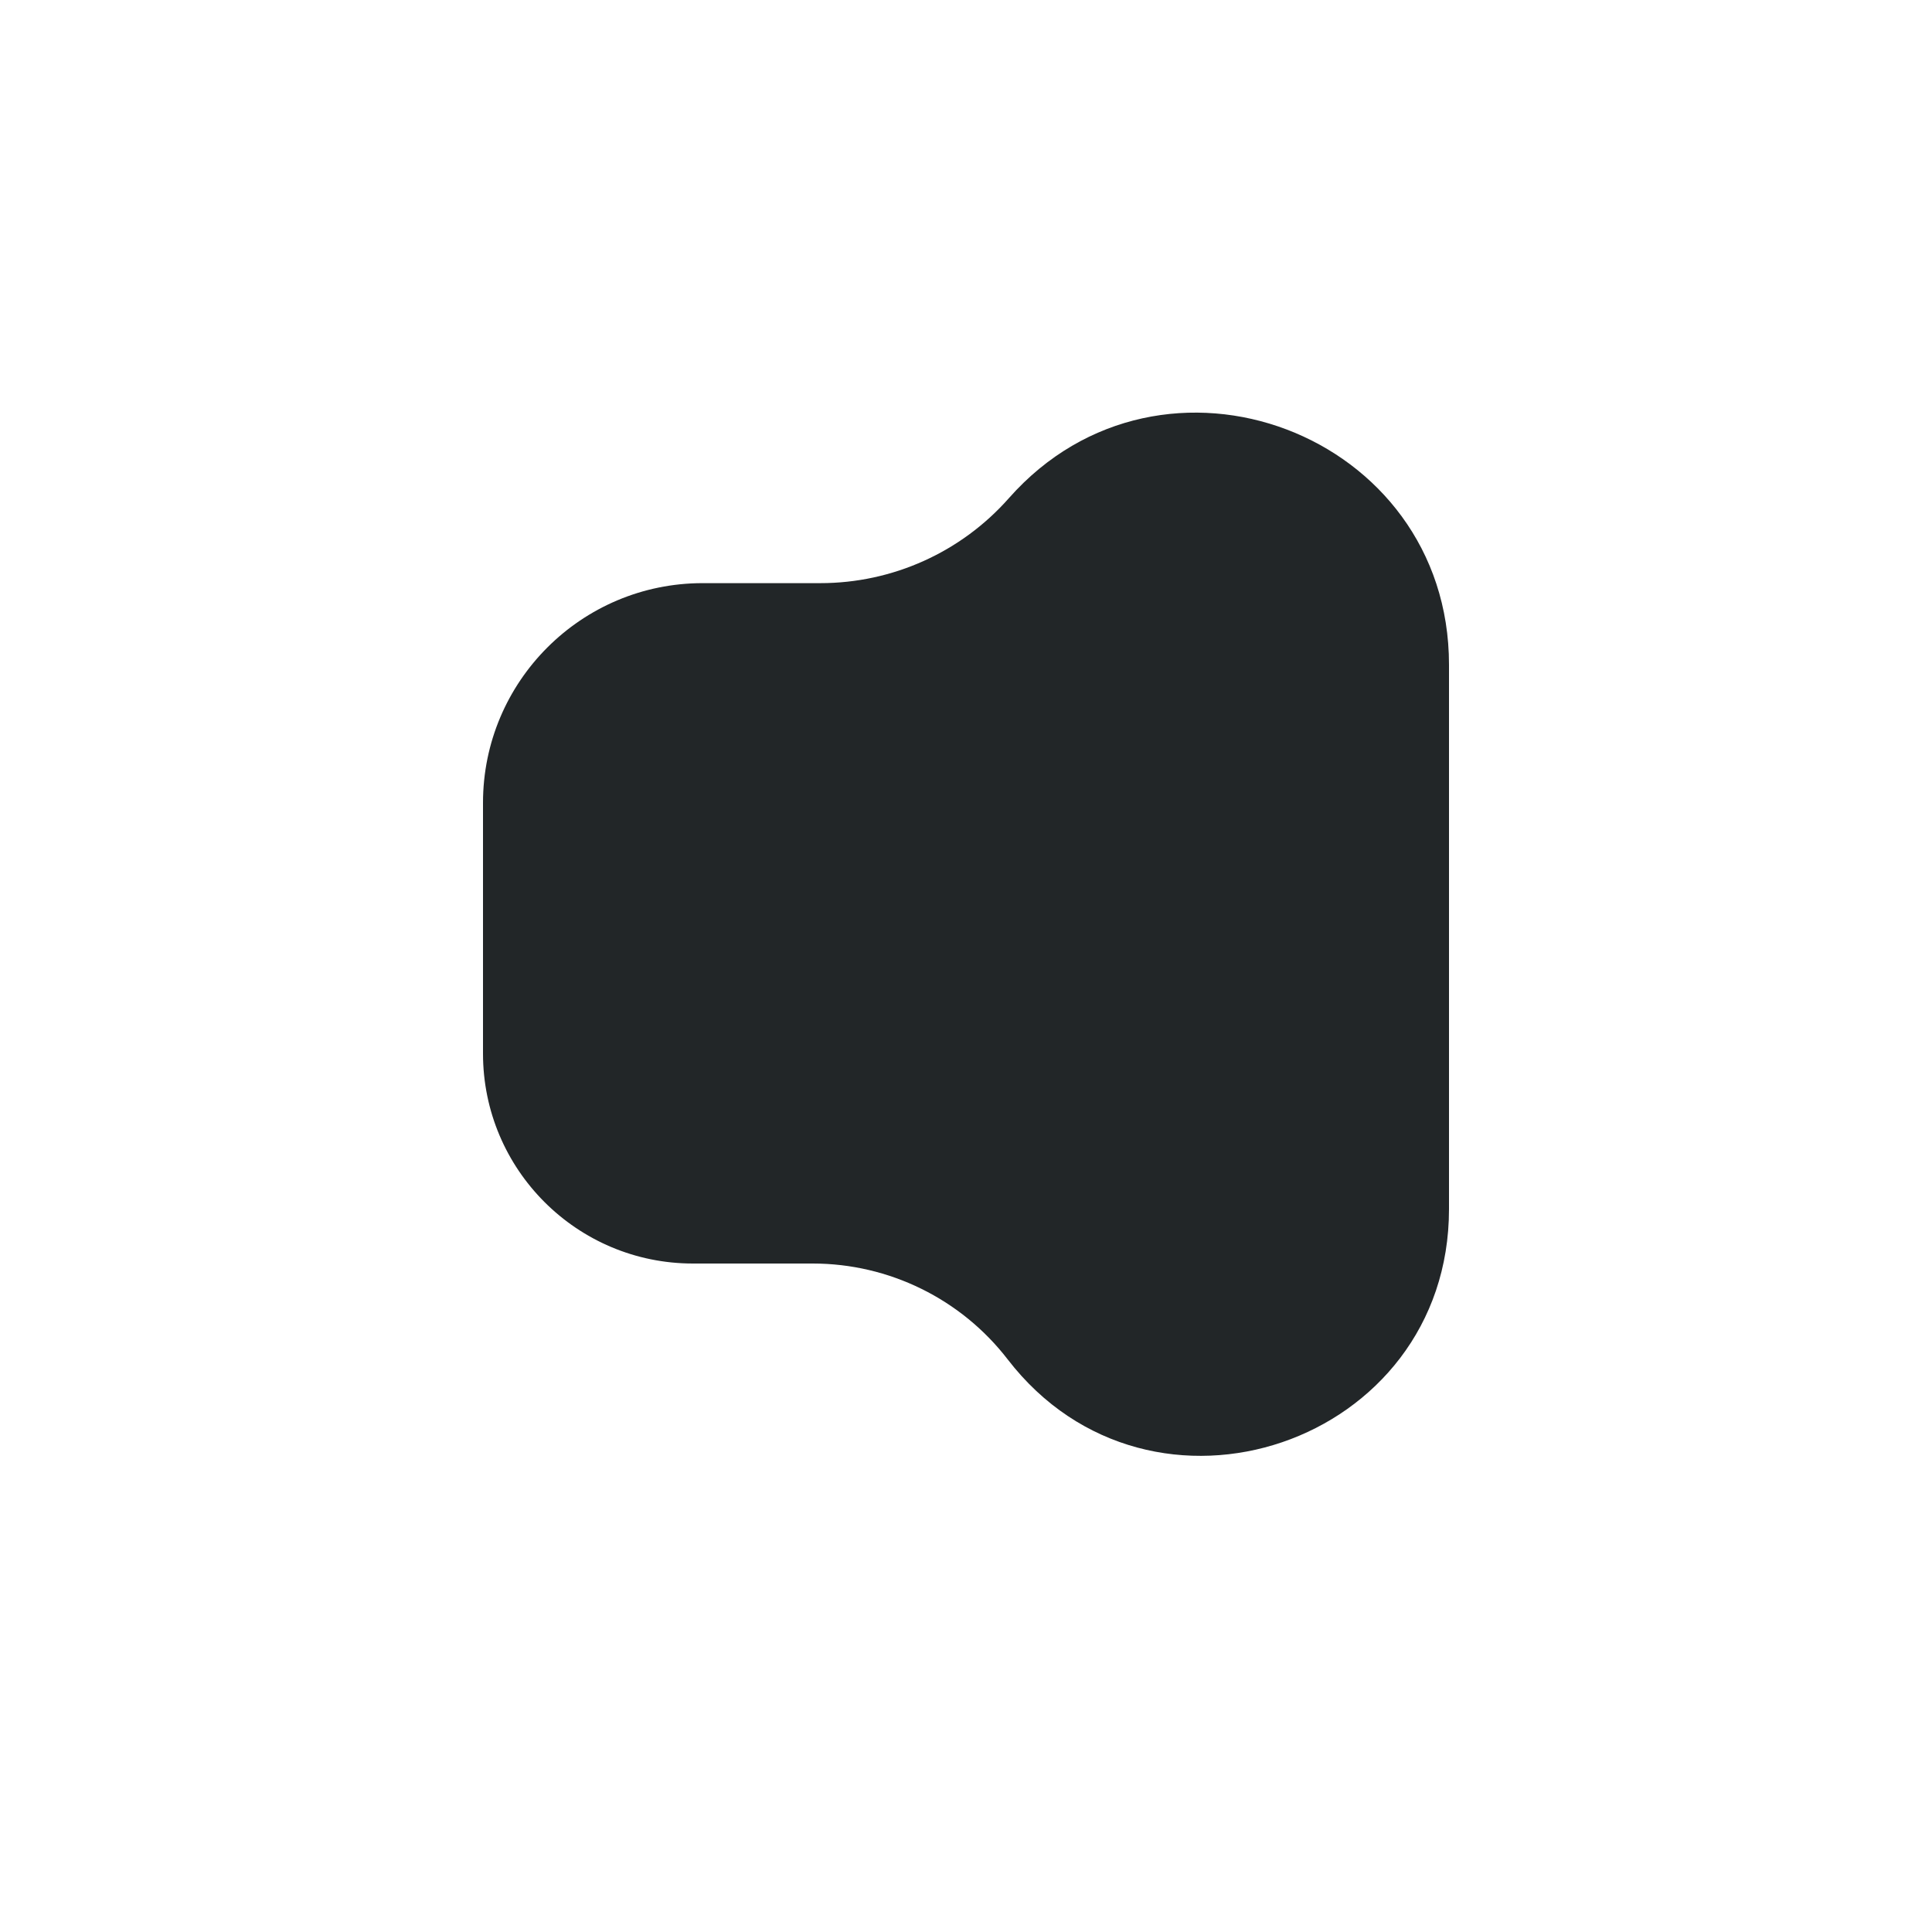 <svg width="24" height="24" viewBox="0 0 24 24" fill="none" xmlns="http://www.w3.org/2000/svg">
<path d="M10.096 15.696H8.608C7.167 15.696 6 14.528 6 13.088V12V9.973C6 8.466 7.222 7.244 8.729 7.244H10.191C11.087 7.244 11.94 6.86 12.533 6.188C14.439 4.031 18 5.379 18 8.257V12V15.02C18 17.94 14.3 19.2 12.518 16.887C11.939 16.136 11.044 15.696 10.096 15.696Z" fill="#222628"/>
</svg>
